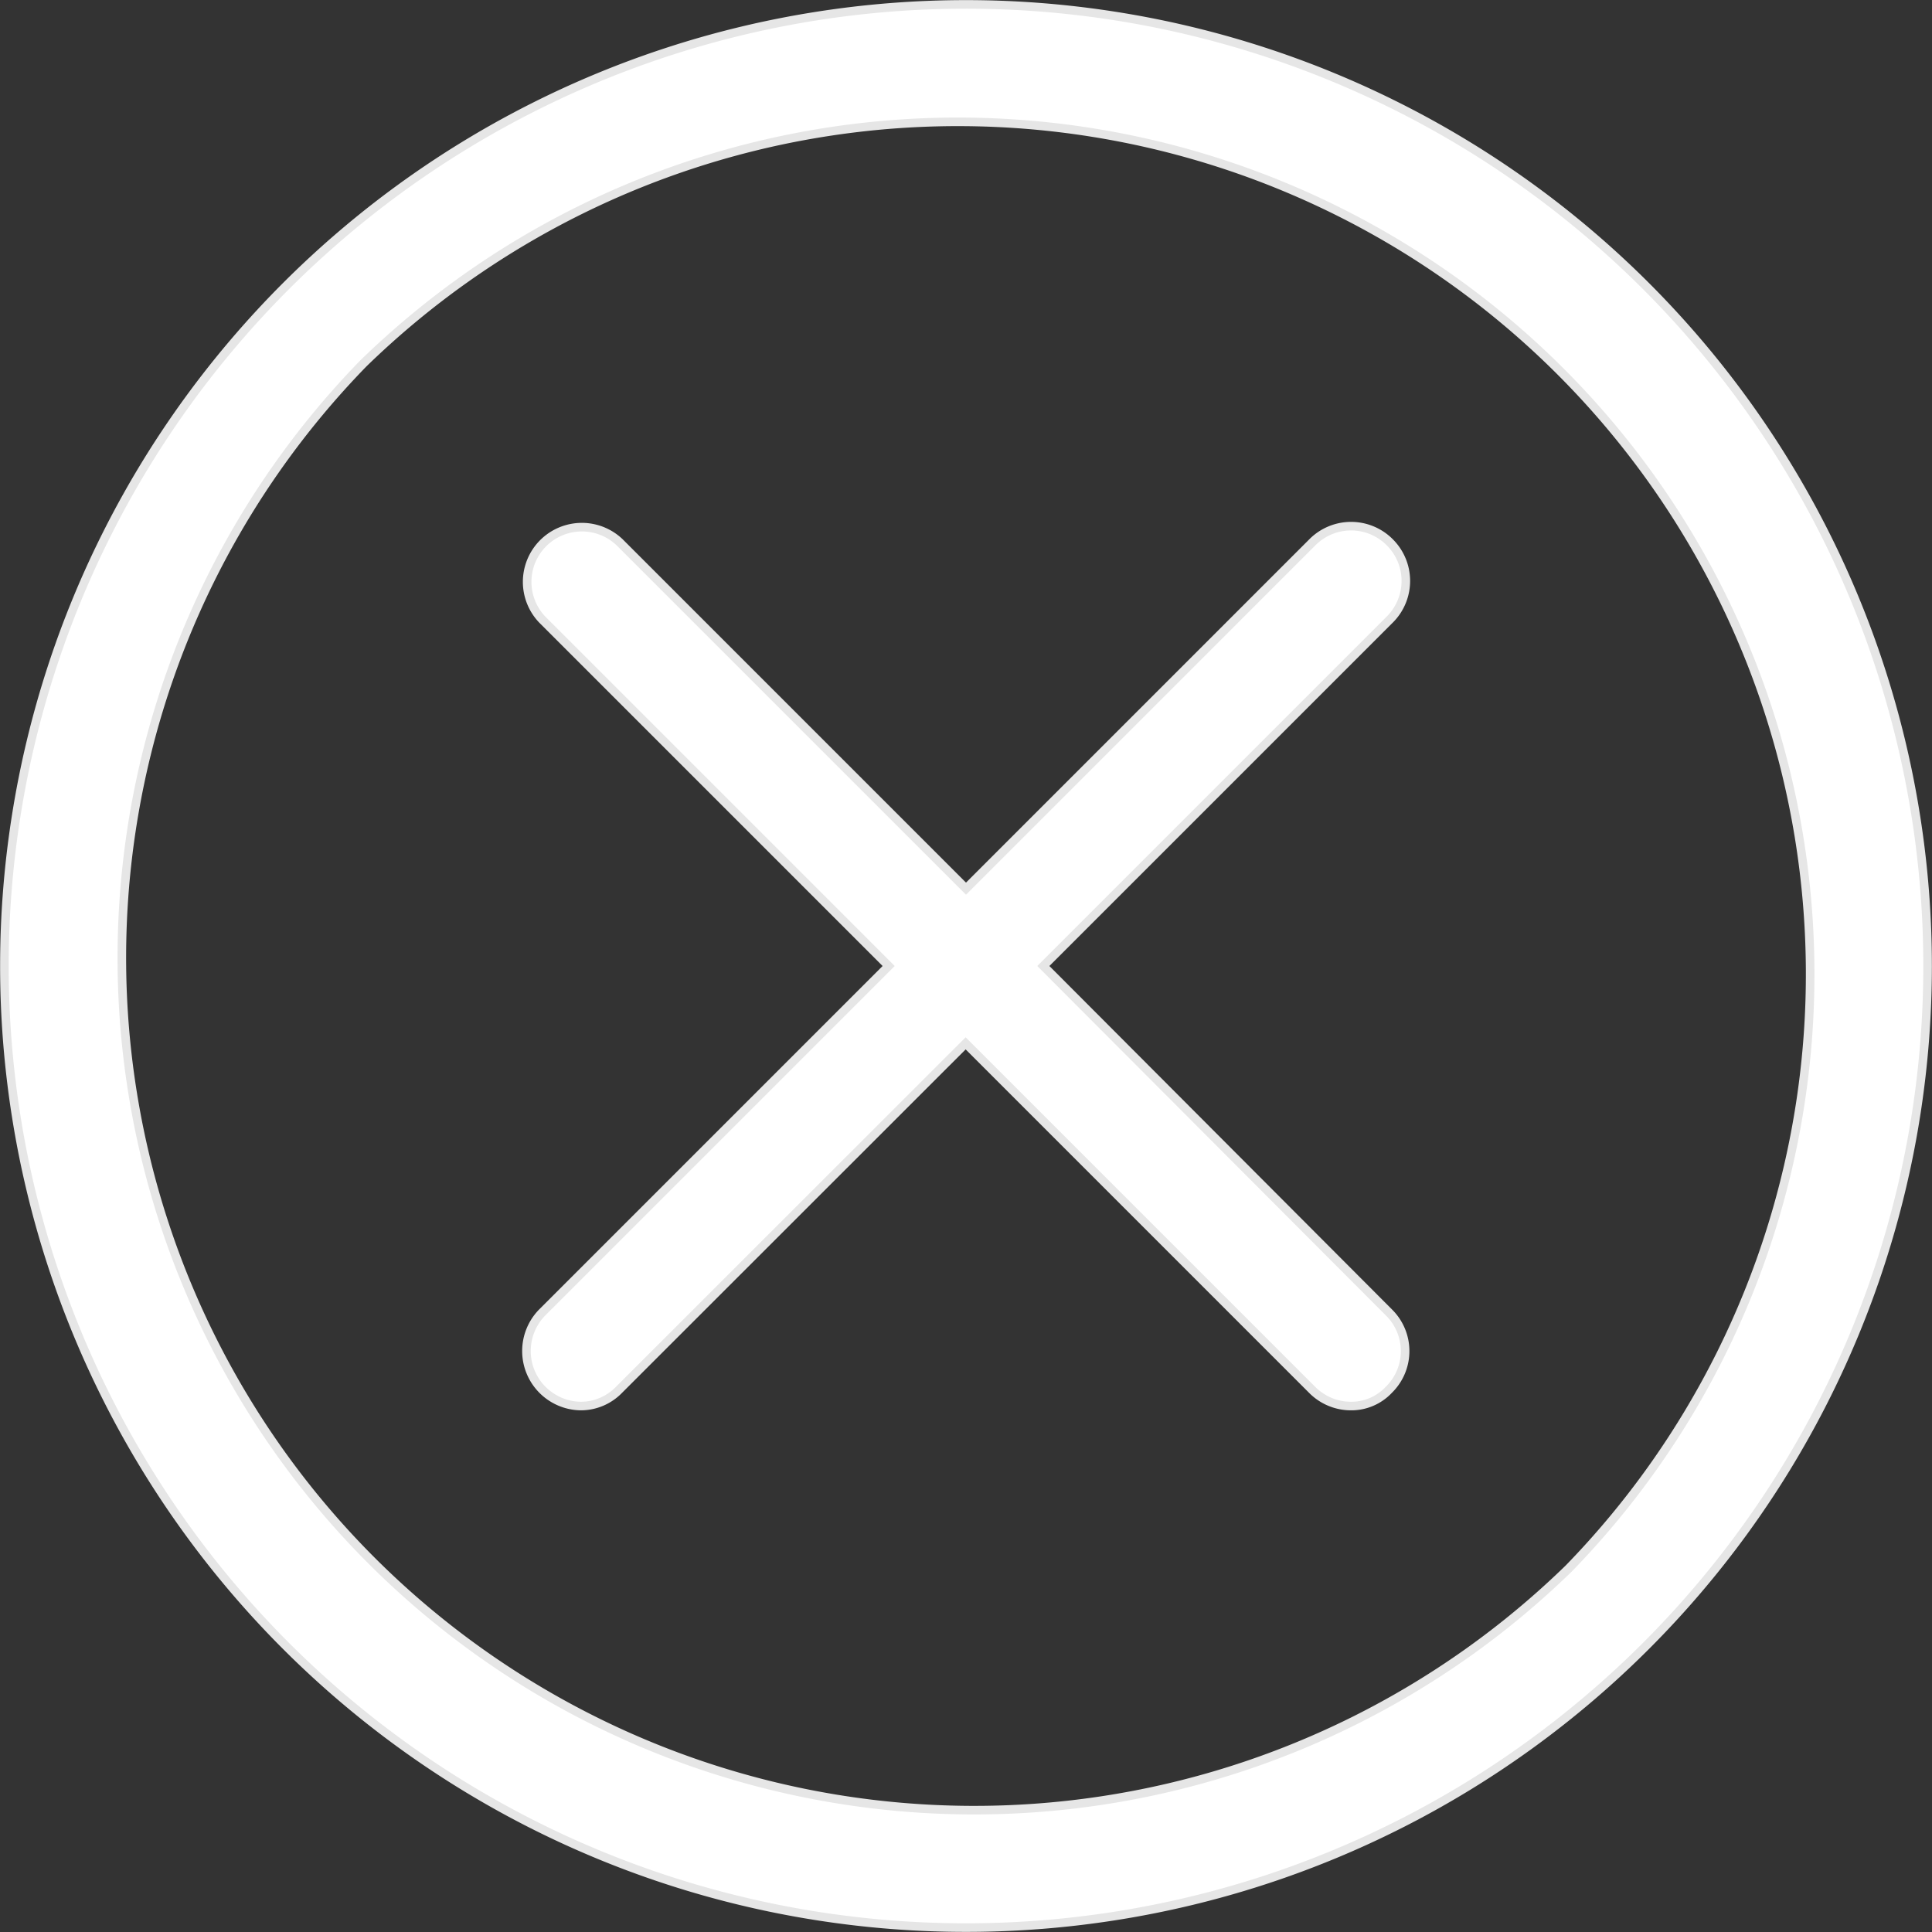 <svg id="Capa_1" data-name="Capa 1" xmlns="http://www.w3.org/2000/svg" viewBox="0 0 112.66 112.66"><rect x="0" y="0" width="112.66" height="112.66" fill="#333333" stroke="none"/><defs><style>.cls-1{fill:#fff;stroke:#e6e6e6;stroke-miterlimit:10;stroke-width:0.5px;}</style></defs><path class="cls-1" d="M99.73,21.43a56.07,56.07,0,1,0-79.3,79.3,56.07,56.07,0,1,0,79.3-79.3ZM95.22,96.22A49.7,49.7,0,0,1,24.94,25.94,49.7,49.7,0,0,1,95.22,96.22Zm0,0" transform="translate(-3.75 -4.75)"/><path class="cls-1" d="M84.79,36.37a3.18,3.18,0,0,0-4.51,0l-20.2,20.2-20.2-20.2a3.19,3.19,0,0,0-4.51,4.51l20.2,20.2-20.2,20.2a3.21,3.21,0,0,0,2.24,5.46,3.1,3.1,0,0,0,2.24-.95l20.21-20.2,20.2,20.2a3.18,3.18,0,0,0,2.24.95,3,3,0,0,0,2.24-.95,3.16,3.16,0,0,0,0-4.51L64.59,61.08l20.2-20.2a3.18,3.18,0,0,0,0-4.51Zm0,0" transform="translate(-3.75 -4.75)"/></svg>